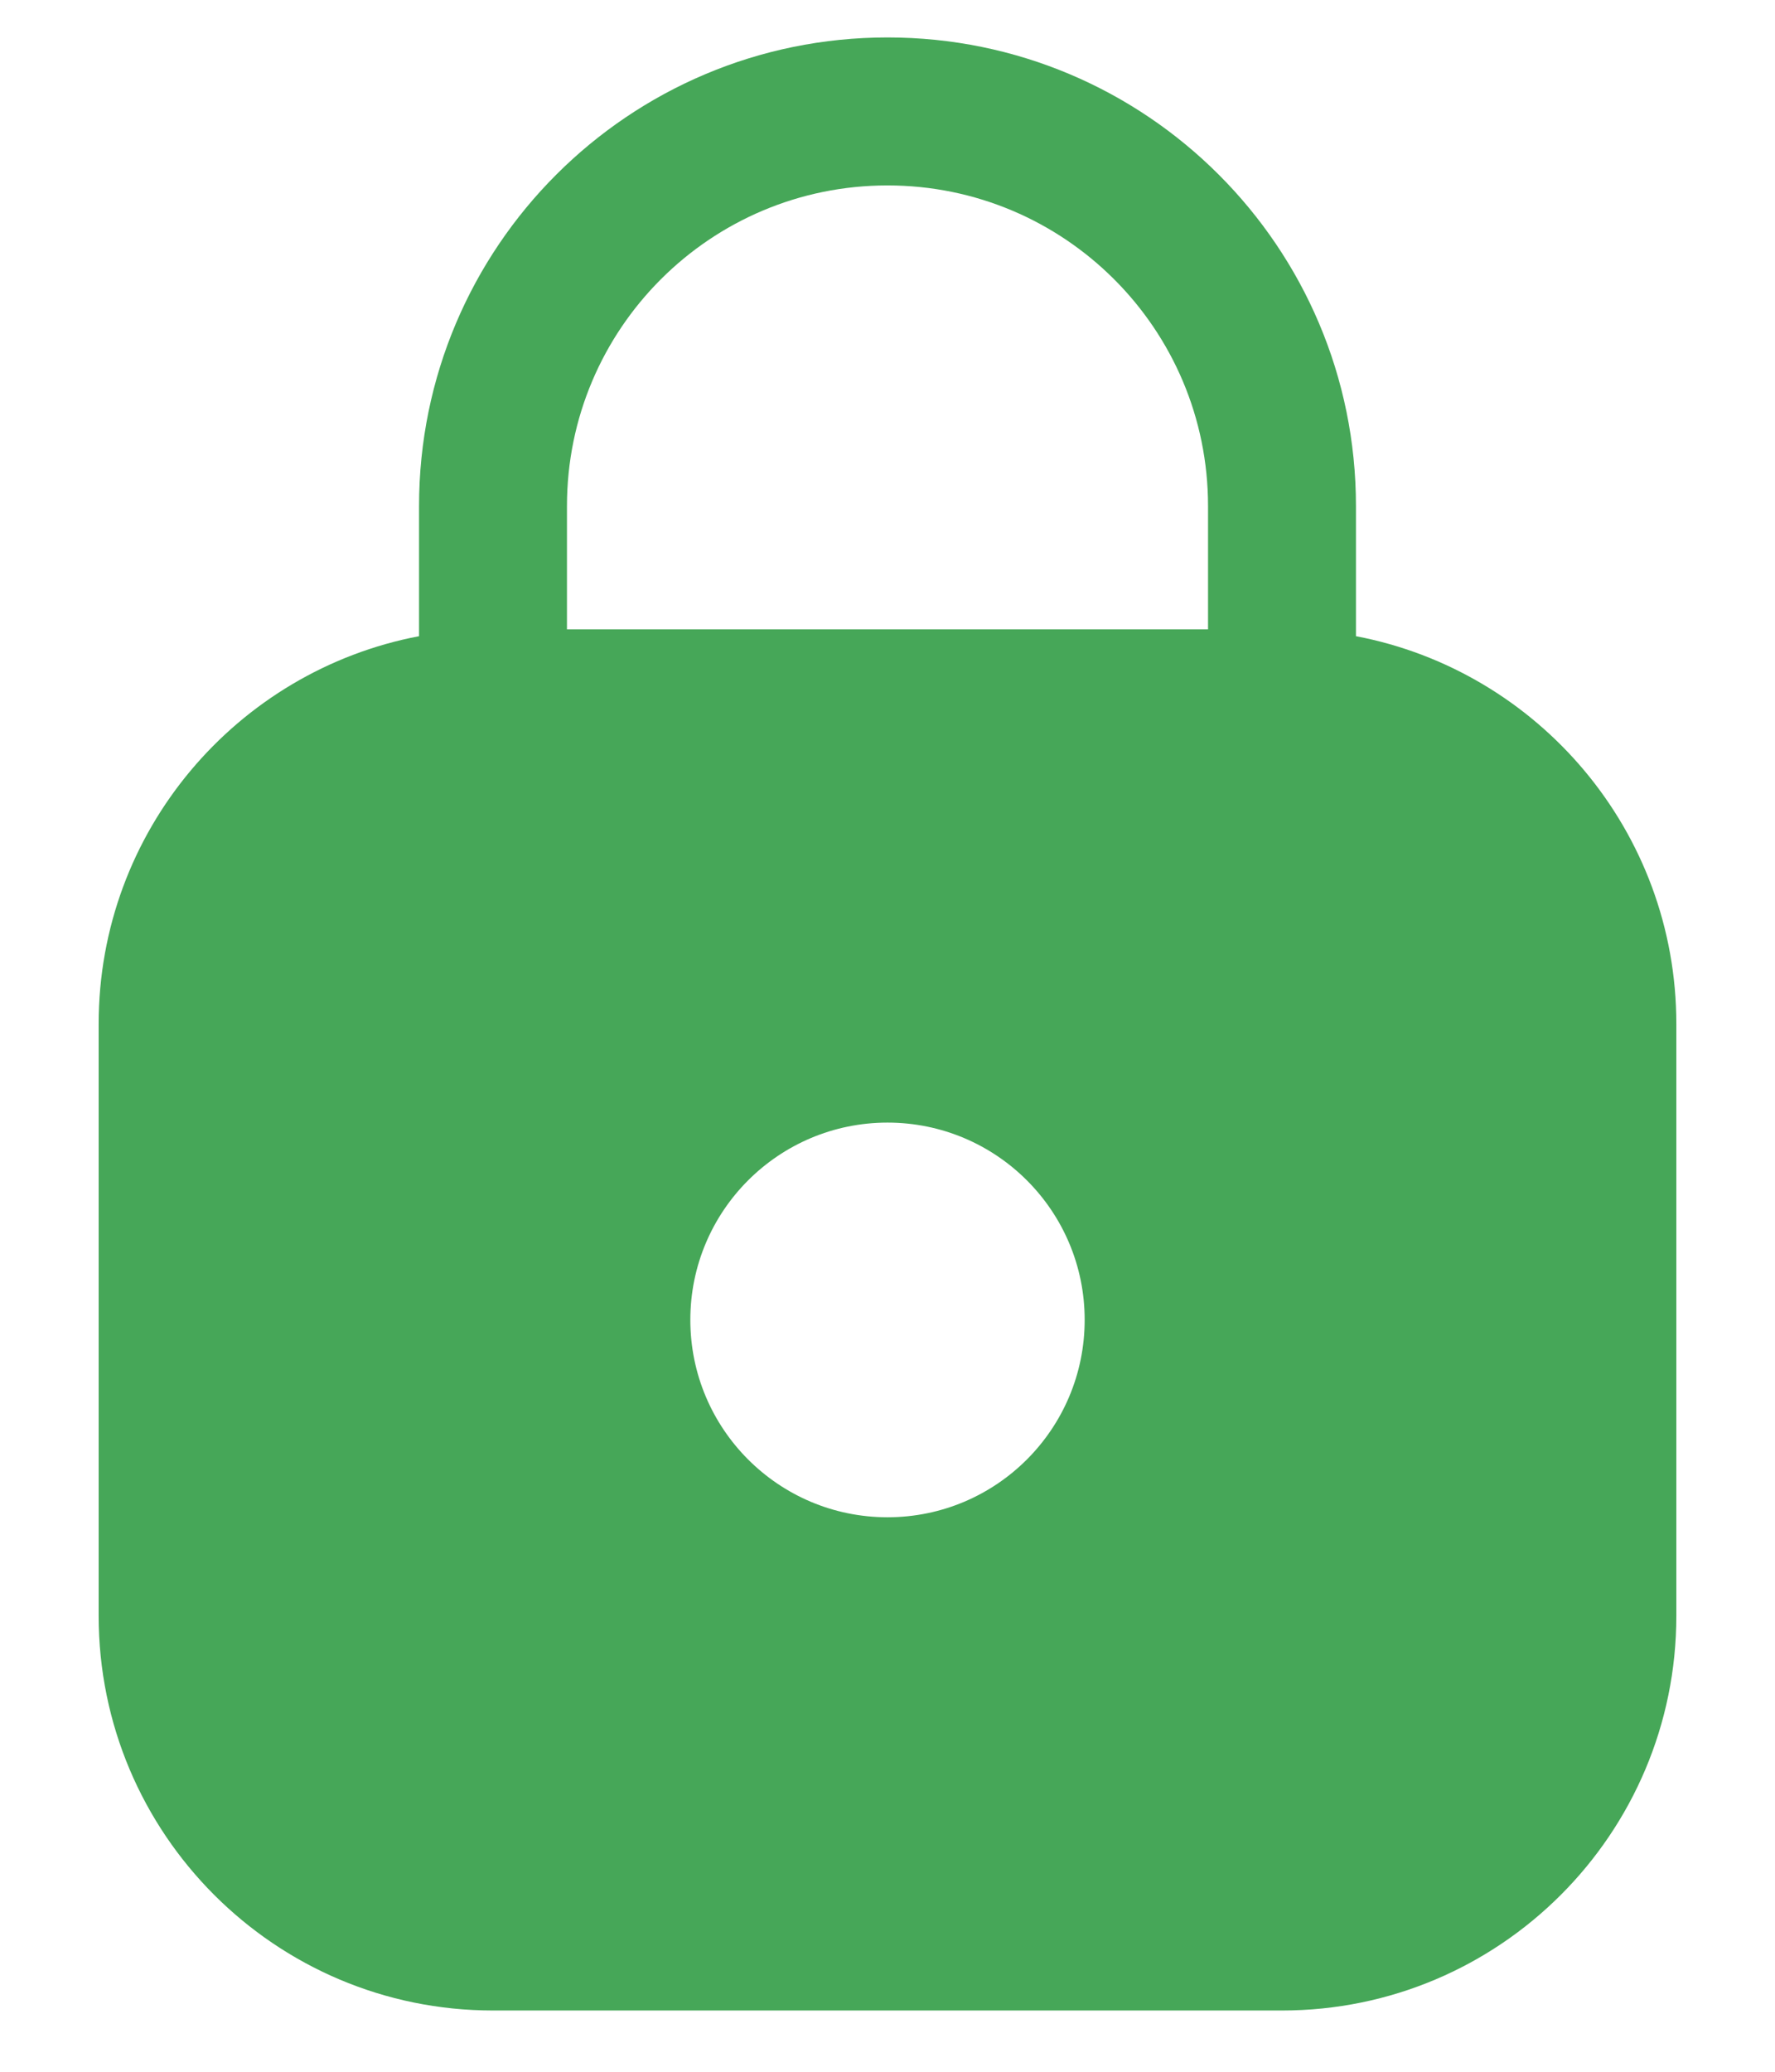 <svg width="12" height="14" viewBox="0 0 12 14" fill="none" xmlns="http://www.w3.org/2000/svg">
<path fill-rule="evenodd" clip-rule="evenodd" d="M3.833 3.419C3.833 2.223 4.803 1.253 6 1.253C7.197 1.253 8.167 2.223 8.167 3.419V4.253H3.833V3.419ZM2.833 4.299V3.419C2.833 1.67 4.251 0.253 6 0.253C7.749 0.253 9.167 1.67 9.167 3.419V4.299C10.4 4.534 11.333 5.617 11.333 6.919V10.919C11.333 12.392 10.139 13.586 8.667 13.586H3.333C1.861 13.586 0.667 12.392 0.667 10.919V6.919C0.667 5.617 1.6 4.534 2.833 4.299ZM7.333 8.919C7.333 9.656 6.736 10.253 6 10.253C5.264 10.253 4.667 9.656 4.667 8.919C4.667 8.183 5.264 7.586 6 7.586C6.736 7.586 7.333 8.183 7.333 8.919Z" fill="#46A758"/>
</svg>
